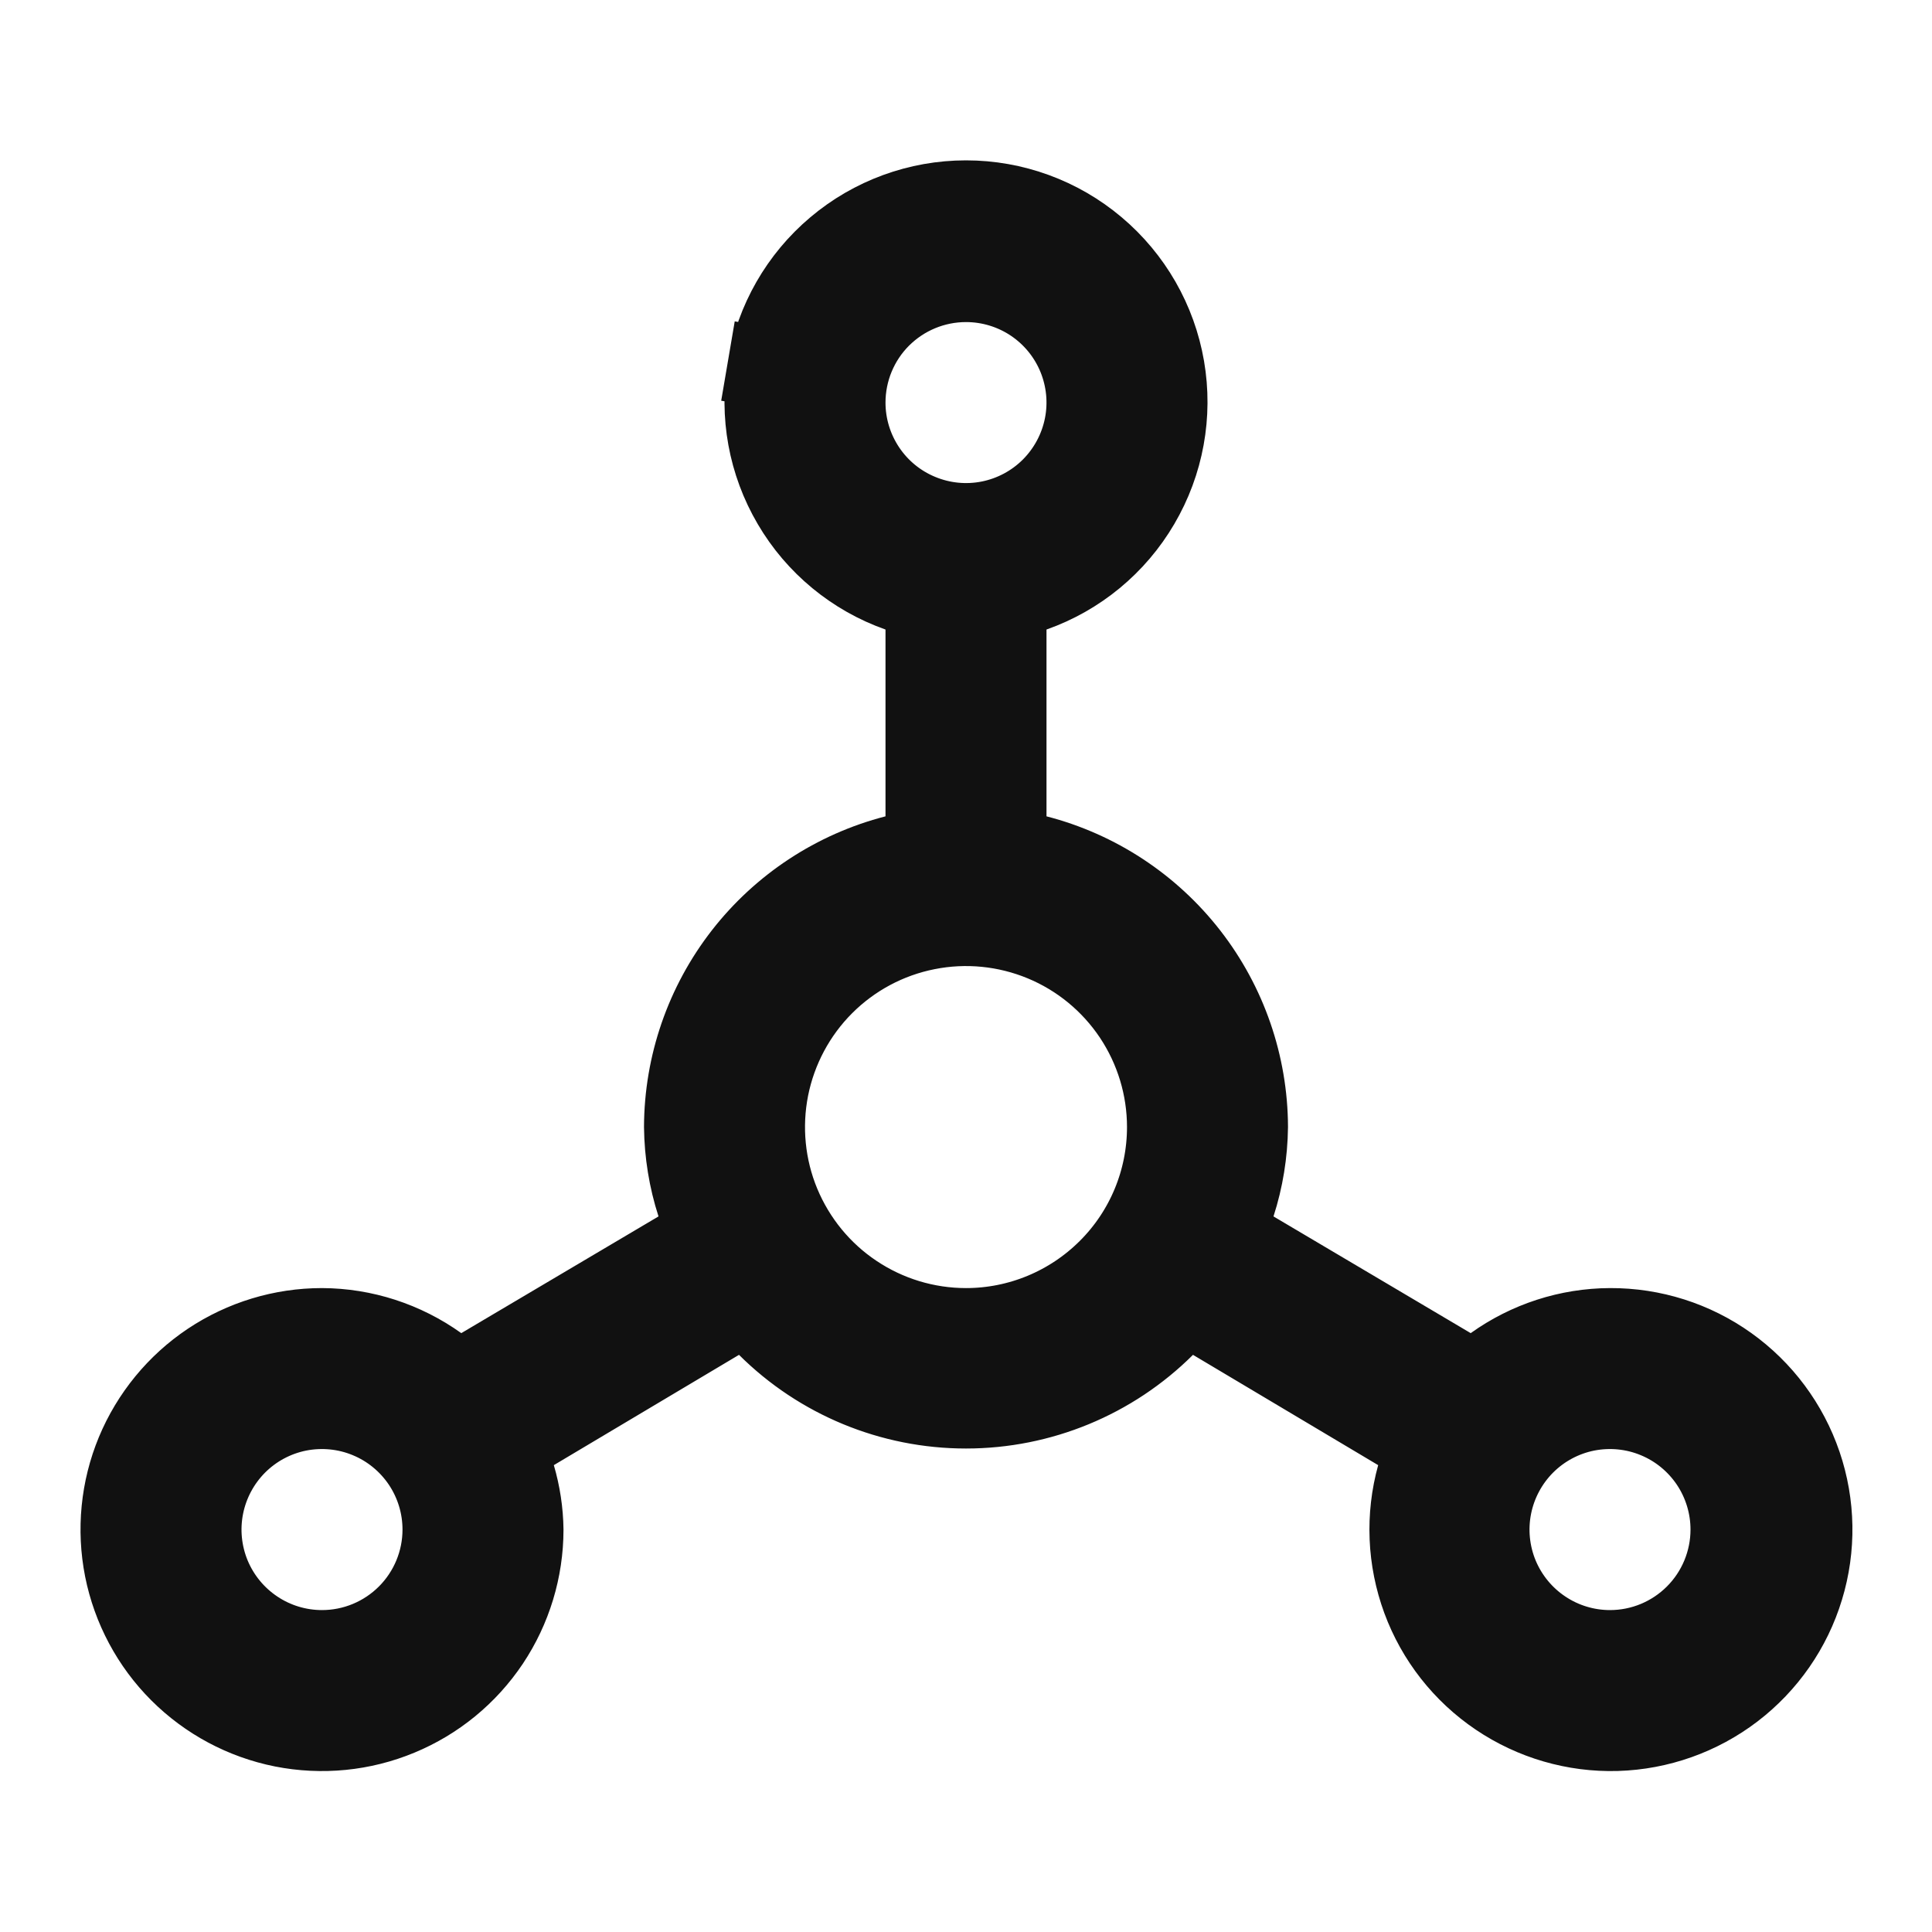 <svg width="24" height="24" viewBox="0 0 24 24" fill="none" xmlns="http://www.w3.org/2000/svg">
<path d="M18.015 16.991L18.296 17.157L18.561 16.967C18.982 16.666 19.485 16.503 20.002 16.501C20.526 16.499 21.037 16.661 21.463 16.965C21.889 17.269 22.209 17.699 22.378 18.195C22.547 18.691 22.556 19.227 22.403 19.728C22.251 20.229 21.945 20.669 21.529 20.987C21.113 21.305 20.607 21.484 20.084 21.5C19.561 21.515 19.046 21.365 18.612 21.072C18.178 20.779 17.847 20.357 17.666 19.866C17.485 19.374 17.462 18.839 17.602 18.334L17.704 17.966L17.376 17.771L15.076 16.401L14.743 16.203L14.467 16.476C13.812 17.128 12.925 17.494 12 17.494C11.075 17.494 10.188 17.128 9.533 16.476L9.257 16.203L8.924 16.401L6.624 17.771L6.292 17.969L6.4 18.341C6.463 18.556 6.497 18.779 6.5 19.004C6.499 19.497 6.353 19.979 6.079 20.39C5.804 20.801 5.414 21.121 4.957 21.31C4.5 21.5 3.997 21.549 3.512 21.453C3.027 21.356 2.582 21.118 2.232 20.768C1.883 20.419 1.645 19.973 1.548 19.488C1.452 19.003 1.501 18.501 1.69 18.044C1.88 17.587 2.2 17.197 2.611 16.922C3.022 16.648 3.505 16.501 3.999 16.501C4.516 16.503 5.019 16.667 5.439 16.967L5.704 17.157L5.985 16.991L8.435 15.541L8.778 15.338L8.656 14.957C8.556 14.648 8.504 14.324 8.5 13.999C8.503 13.226 8.762 12.476 9.236 11.866C9.711 11.255 10.376 10.818 11.125 10.625L11.5 10.528V10.141V7.821V7.467L11.167 7.349C10.611 7.153 10.142 6.766 9.844 6.257C9.545 5.748 9.436 5.151 9.536 4.569L9.043 4.485L9.536 4.569C9.636 3.988 9.938 3.461 10.389 3.081C10.839 2.701 11.41 2.492 12 2.492C12.59 2.492 13.161 2.701 13.611 3.081C14.062 3.461 14.364 3.988 14.464 4.569C14.564 5.151 14.455 5.748 14.156 6.257C13.858 6.766 13.389 7.153 12.833 7.349L12.5 7.467V7.821V10.141V10.528L12.875 10.625C13.624 10.818 14.289 11.255 14.764 11.866C15.238 12.476 15.497 13.226 15.5 13.999C15.496 14.324 15.444 14.648 15.344 14.957L15.222 15.338L15.565 15.541L18.015 16.991ZM3.167 20.248C3.413 20.413 3.703 20.501 4 20.501C4.398 20.501 4.779 20.343 5.061 20.061C5.342 19.78 5.5 19.398 5.5 19.001C5.5 18.704 5.412 18.414 5.247 18.167C5.082 17.921 4.848 17.728 4.574 17.615C4.3 17.501 3.998 17.472 3.707 17.529C3.416 17.587 3.149 17.73 2.939 17.94C2.73 18.15 2.587 18.417 2.529 18.708C2.471 18.999 2.501 19.301 2.614 19.575C2.728 19.849 2.92 20.083 3.167 20.248ZM12.833 3.753C12.587 3.589 12.297 3.501 12 3.501C11.602 3.501 11.221 3.659 10.939 3.94C10.658 4.221 10.5 4.603 10.5 5.001C10.5 5.297 10.588 5.587 10.753 5.834C10.918 6.081 11.152 6.273 11.426 6.386C11.7 6.5 12.002 6.53 12.293 6.472C12.584 6.414 12.851 6.271 13.061 6.061C13.27 5.851 13.413 5.584 13.471 5.293C13.529 5.002 13.499 4.701 13.386 4.427C13.272 4.152 13.08 3.918 12.833 3.753ZM10.611 16.079C11.022 16.354 11.505 16.501 12 16.501C12.663 16.501 13.299 16.237 13.768 15.768C14.237 15.3 14.5 14.664 14.5 14.001C14.5 13.506 14.353 13.023 14.079 12.612C13.804 12.201 13.414 11.88 12.957 11.691C12.5 11.502 11.997 11.452 11.512 11.549C11.027 11.645 10.582 11.883 10.232 12.233C9.883 12.582 9.645 13.028 9.548 13.513C9.452 13.998 9.501 14.501 9.69 14.957C9.88 15.414 10.2 15.805 10.611 16.079ZM19.167 20.248C19.413 20.413 19.703 20.501 20 20.501C20.398 20.501 20.779 20.343 21.061 20.061C21.342 19.78 21.5 19.398 21.5 19.001C21.5 18.704 21.412 18.414 21.247 18.167C21.082 17.921 20.848 17.728 20.574 17.615C20.3 17.501 19.998 17.472 19.707 17.529C19.416 17.587 19.149 17.73 18.939 17.94C18.73 18.15 18.587 18.417 18.529 18.708C18.471 18.999 18.501 19.301 18.614 19.575C18.728 19.849 18.92 20.083 19.167 20.248Z" fill="#111111" stroke="#111111"/>
</svg>

